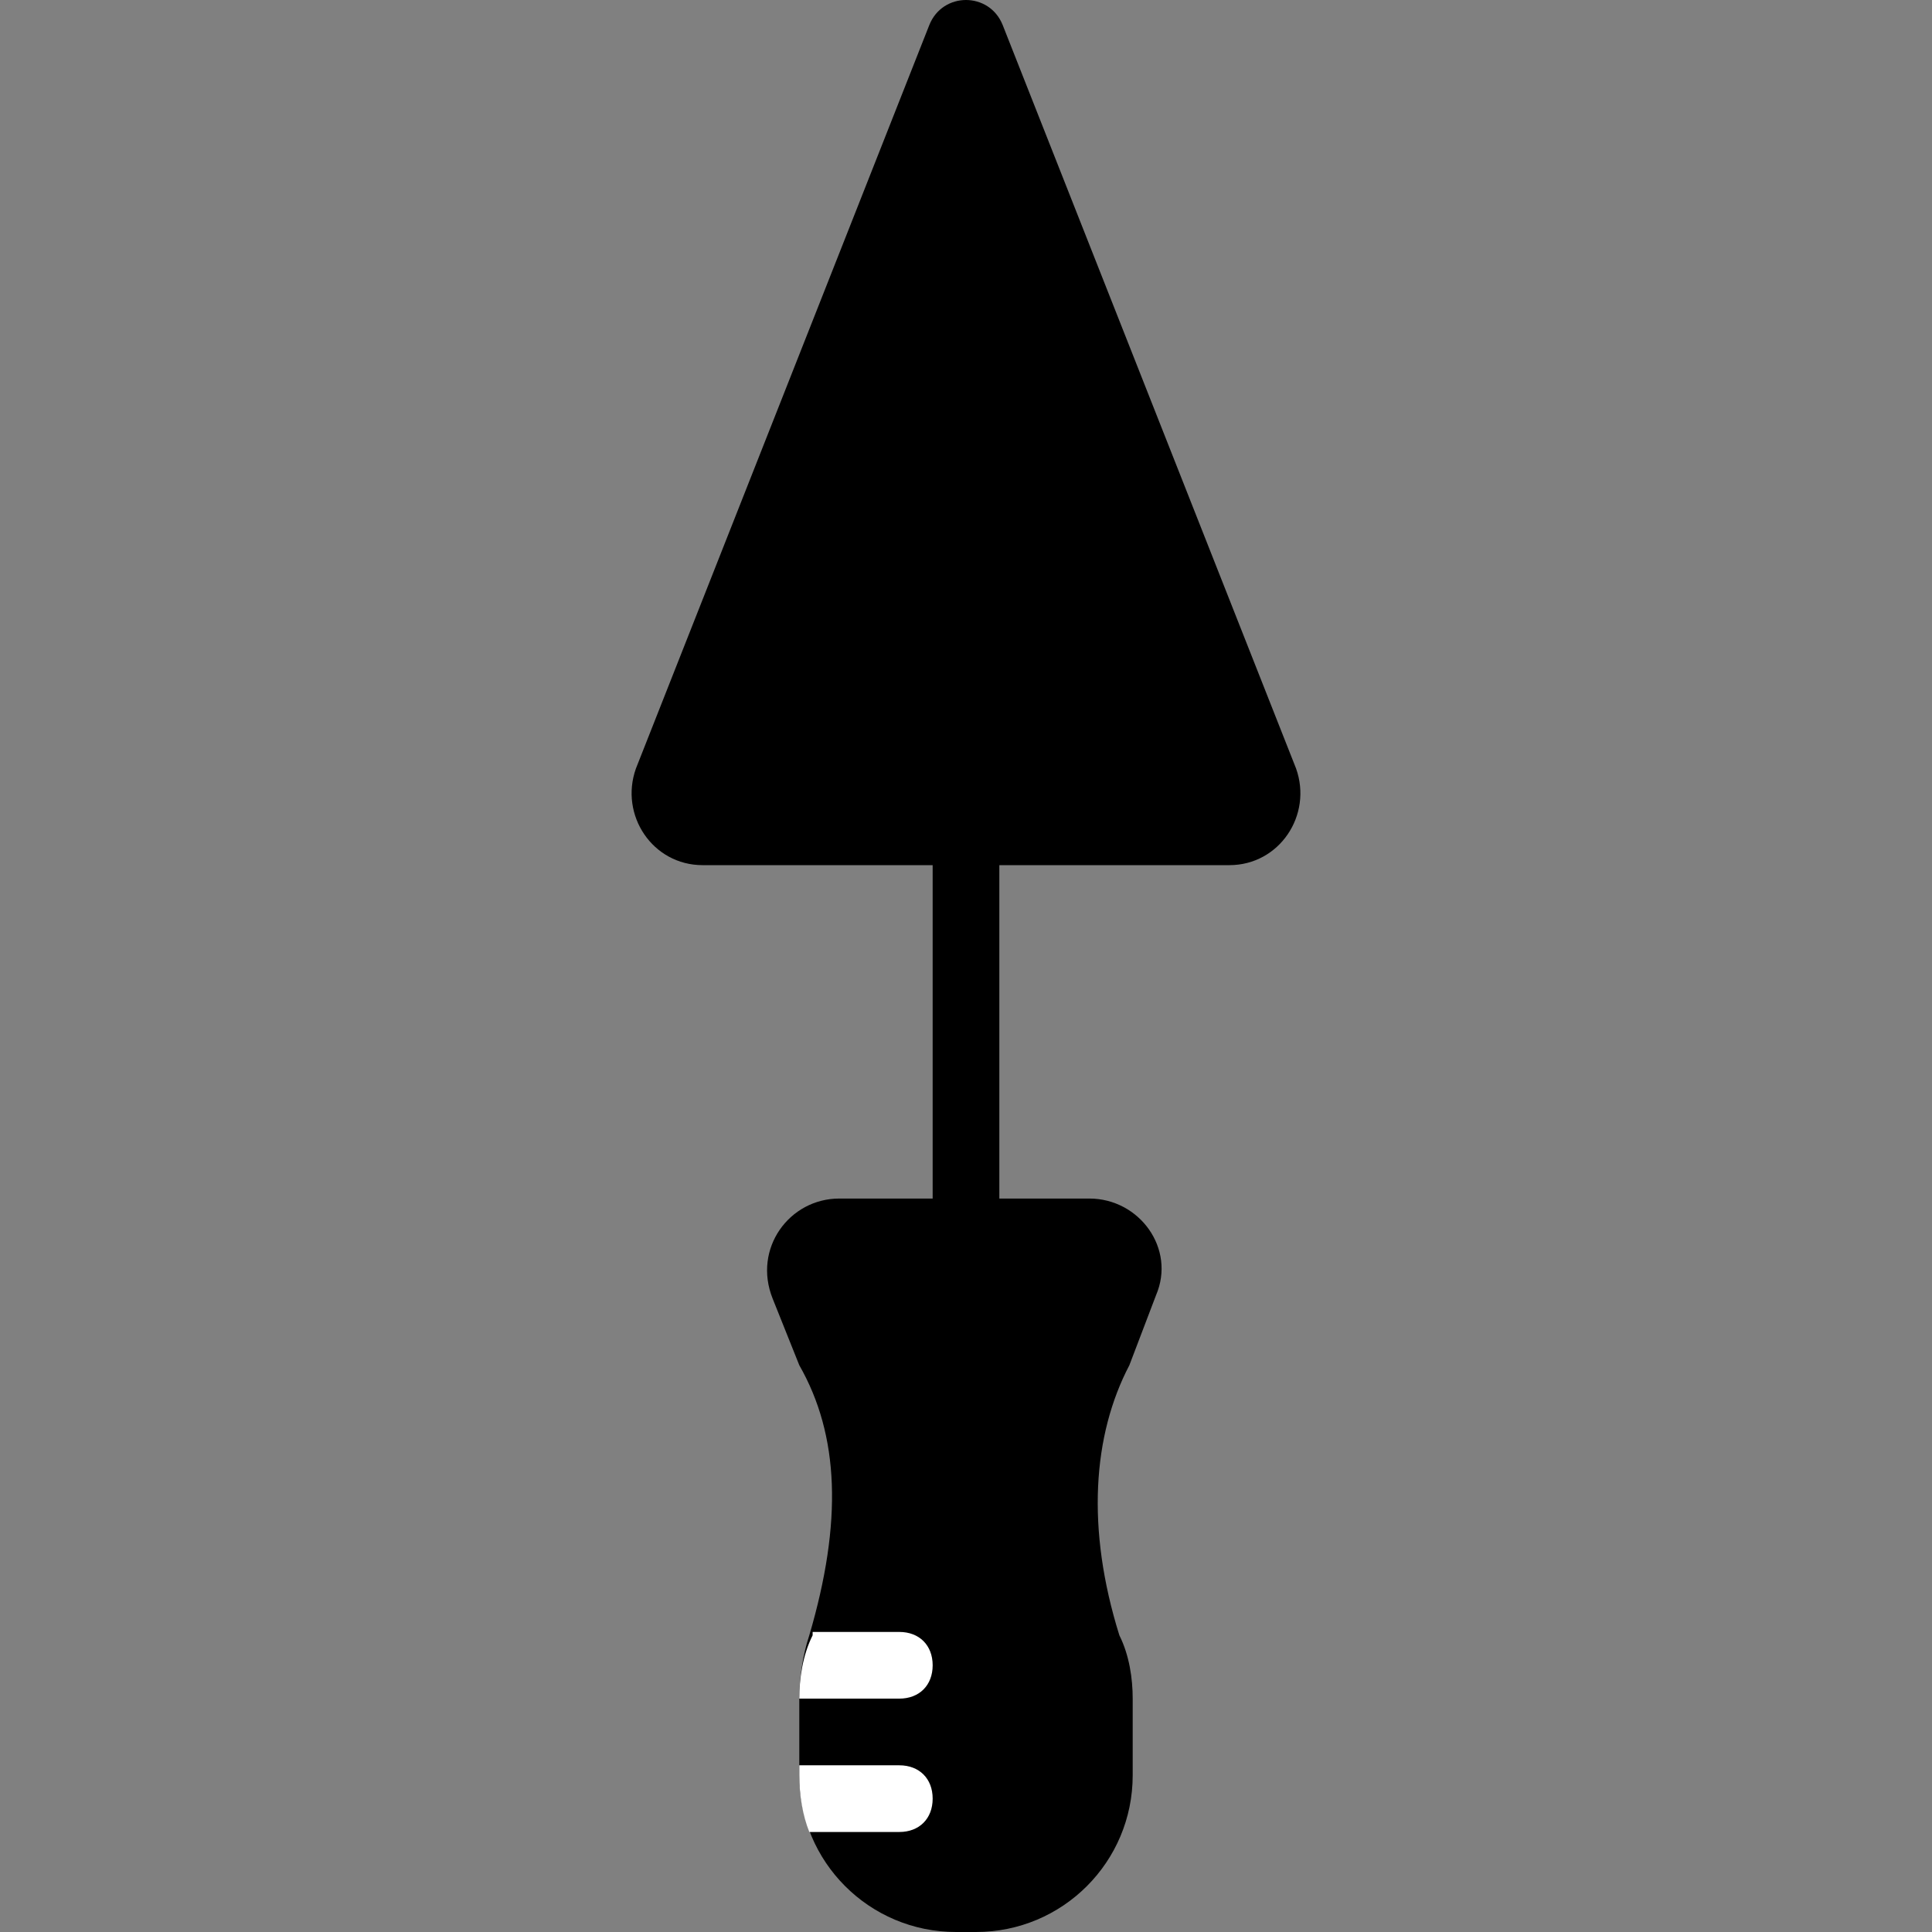 <?xml version="1.0" encoding="iso-8859-1"?>
<!-- Generator: Adobe Illustrator 19.0.0, SVG Export Plug-In . SVG Version: 6.00 Build 0)  -->
<svg version="1.1" id="Layer_1" xmlns="http://www.w3.org/2000/svg" xmlns:xlink="http://www.w3.org/1999/xlink" x="0px" y="0px"
	 viewBox="0 0 511.559 511.559" style="enable-background:new 0 0 511.559 511.559;" xml:space="preserve">
<rect x="0" y="0" width="511.559" height="511.559" fill="#808080" stroke="none"/>
<g transform="translate(-1)">
	<path style="fill:#000000;" d="M256.779,326.179c-5.297,0-8.828-3.531-8.828-8.828v-88.276c0-5.297,3.531-8.828,8.828-8.828
		c5.297,0,8.828,3.531,8.828,8.828v88.276C265.607,322.648,262.076,326.179,256.779,326.179"/>
	<path style="fill:#000000;" d="M259.428,511.559c22.952,0,41.49-18.538,41.49-41.49v-20.303c0-5.297-0.883-11.476-3.531-16.772l0,0
		c-8.828-28.248-7.062-52.966,2.648-71.503l0,0l7.062-18.538c5.297-12.359-4.414-25.6-17.655-25.6h-66.207
		c-13.241,0-22.952,13.241-17.655,26.483l7.062,17.655l0,0c10.593,18.538,11.476,41.49,2.648,71.503l0,0
		c-1.766,5.297-2.648,11.476-2.648,16.772v20.303c0,22.952,18.538,41.49,41.49,41.49H259.428z"/>
	<path style="fill:#000000;" d="M266.49,6.621l77.683,196.855c4.414,12.359-4.414,25.6-17.655,25.6H187.041
		c-13.241,0-22.069-13.241-17.655-25.6L247.069,6.621C250.6-2.207,262.959-2.207,266.49,6.621"/>
	<g>
		<path style="fill:#ffffff;" d="M239.124,432.11h-22.952v0.883l0,0c-2.648,5.297-3.531,11.476-3.531,16.772h0.883h25.6
			c5.297,0,8.828-3.531,8.828-8.828S244.421,432.11,239.124,432.11"/>
		<path style="fill:#ffffff;" d="M239.124,467.421h-25.6c0,0,0,0-0.883,0v2.648c0,5.297,0.883,10.593,2.648,15.007h23.834
			c5.297,0,8.828-3.531,8.828-8.828S244.421,467.421,239.124,467.421"/>
	</g>
</g>
<g>
</g>
<g>
</g>
<g>
</g>
<g>
</g>
<g>
</g>
<g>
</g>
<g>
</g>
<g>
</g>
<g>
</g>
<g>
</g>
<g>
</g>
<g>
</g>
<g>
</g>
<g>
</g>
<g>
</g>
</svg>
